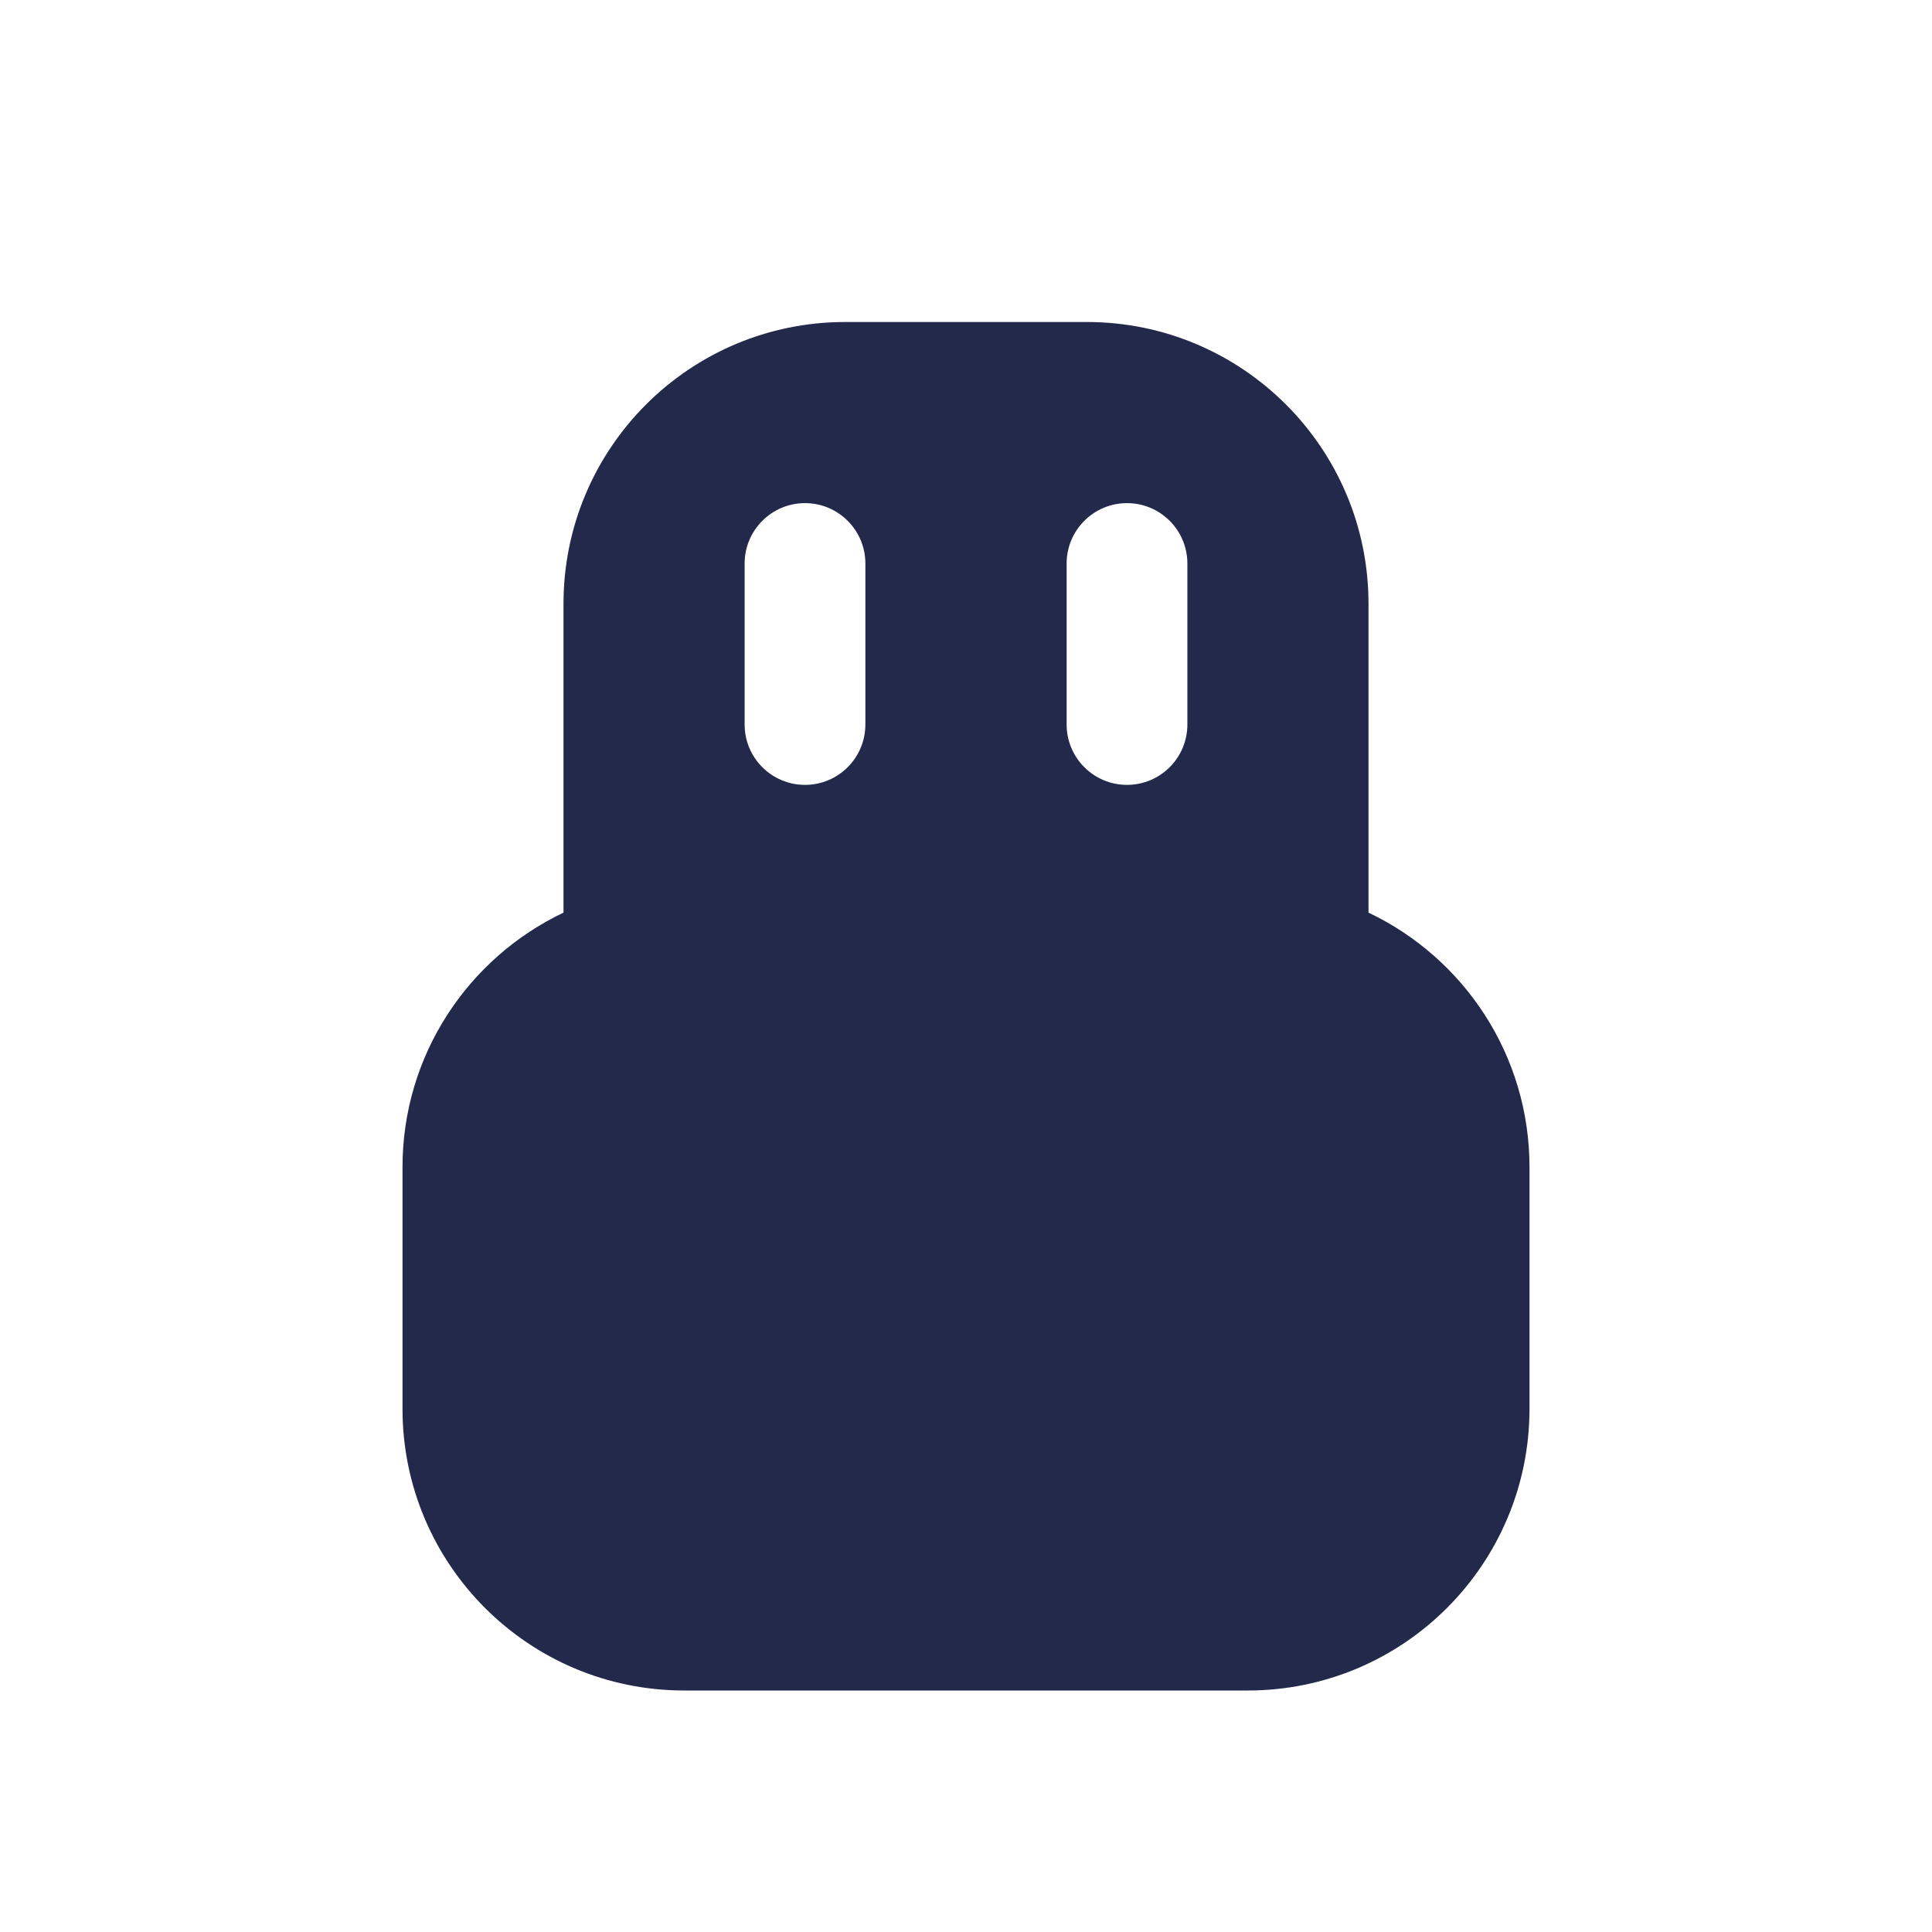 <svg width="24" height="24" viewBox="0 0 24 24" fill="none" xmlns="http://www.w3.org/2000/svg">
<path fill-rule="evenodd" clip-rule="evenodd" d="M17 11.337V7.5C17 5.567 15.433 4 13.5 4H10.5C8.567 4 7 5.567 7 7.5V11.337C5.818 11.899 5 13.104 5 14.5V17.5C5 19.433 6.567 21 8.5 21H15.5C17.433 21 19 19.433 19 17.5V14.5C19 13.104 18.183 11.899 17 11.337ZM14 6.25C14.414 6.25 14.75 6.586 14.75 7V9C14.75 9.414 14.414 9.75 14 9.75C13.586 9.75 13.25 9.414 13.25 9V7C13.25 6.586 13.586 6.25 14 6.25ZM10.75 7C10.75 6.586 10.414 6.25 10 6.25C9.586 6.25 9.25 6.586 9.25 7V9C9.25 9.414 9.586 9.75 10 9.75C10.414 9.75 10.75 9.414 10.75 9V7Z" fill="#23294A"/>
</svg>
